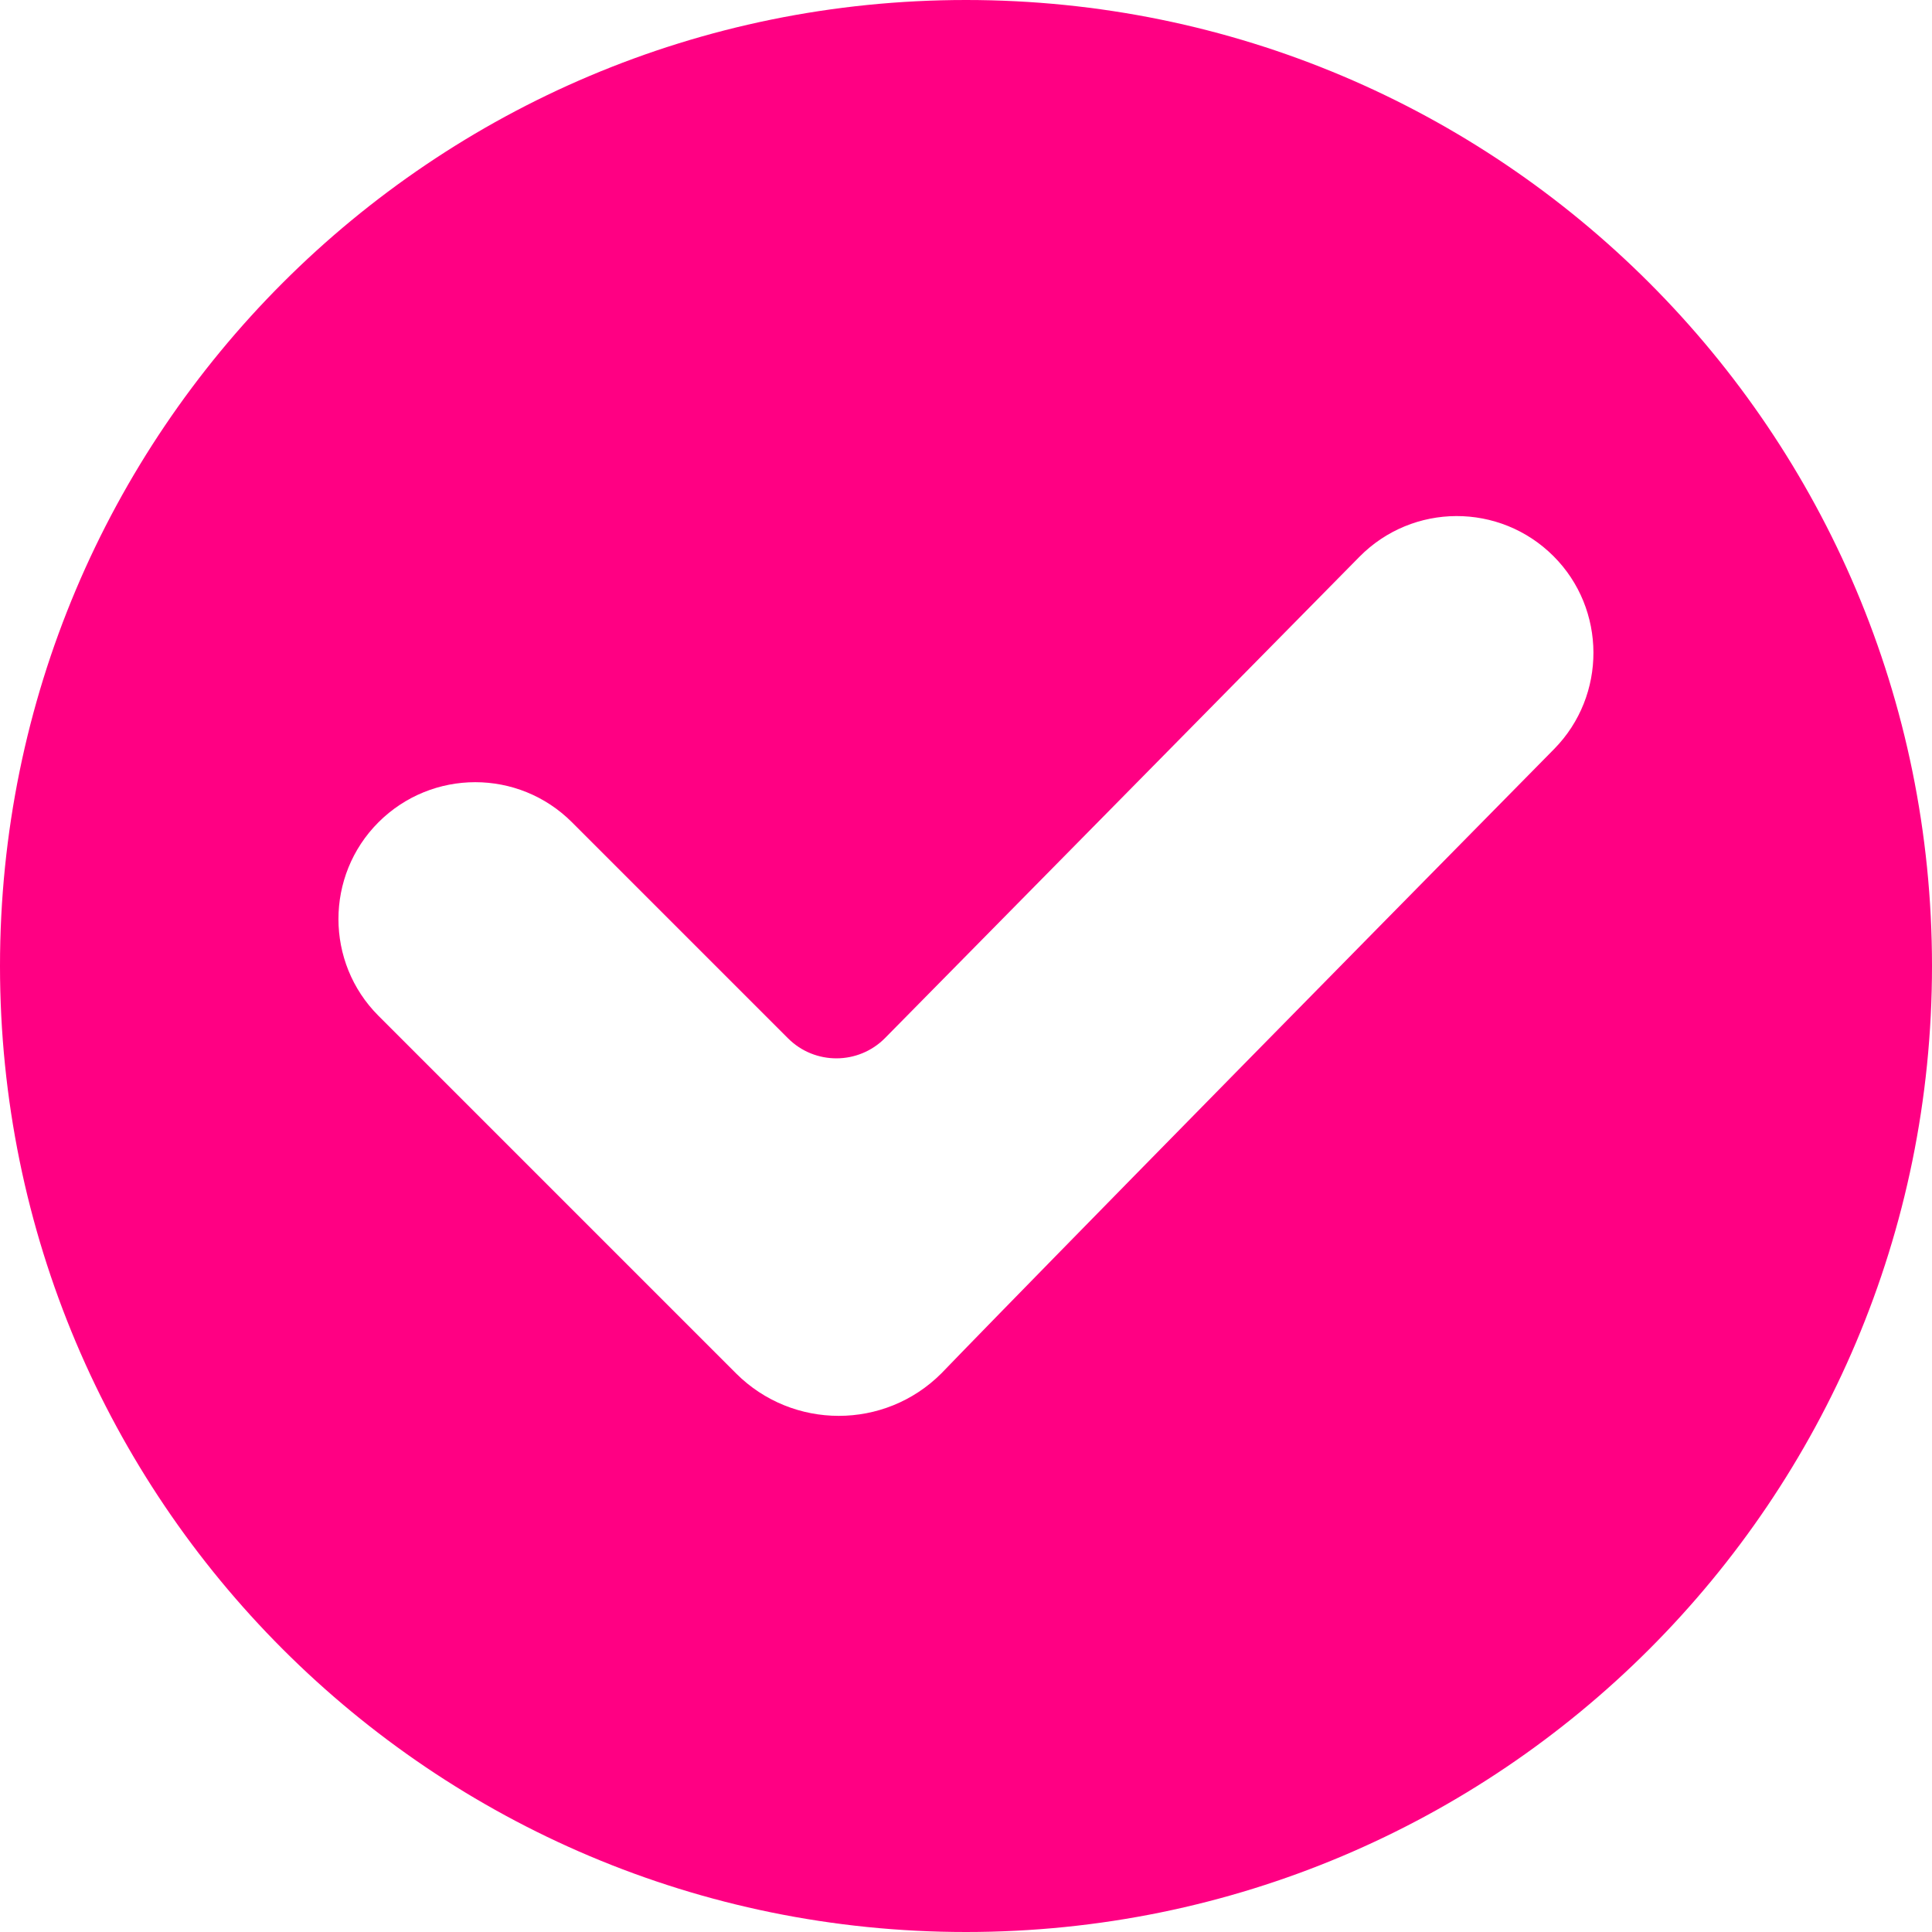 <svg width="18" height="18" viewBox="0 0 18 18" fill="none" xmlns="http://www.w3.org/2000/svg">
<g clip-path="url(#clip0_172_31977)">
<path d="M9 0C4.026 0 0 4.025 0 9C0 13.974 4.025 18 9 18C13.974 18 18 13.975 18 9C18 4.026 13.975 0 9 0ZM6.858 12.796C6.858 12.796 3.75 9.687 3.526 9.464C3.029 8.967 3.029 8.158 3.526 7.661C4.025 7.163 4.831 7.163 5.329 7.661L7.342 9.674C7.592 9.924 7.998 9.922 8.246 9.671L12.665 5.188C13.162 4.684 13.973 4.681 14.474 5.182C14.967 5.675 14.97 6.48 14.48 6.978C9.682 11.846 8.77 12.796 8.77 12.796C8.243 13.323 7.386 13.323 6.858 12.796Z" fill="#FF0083"/>
</g>
<defs>
<clipPath id="clip0_172_31977">
<rect width="18" height="18" fill="white"/>
</clipPath>
</defs>
</svg>
